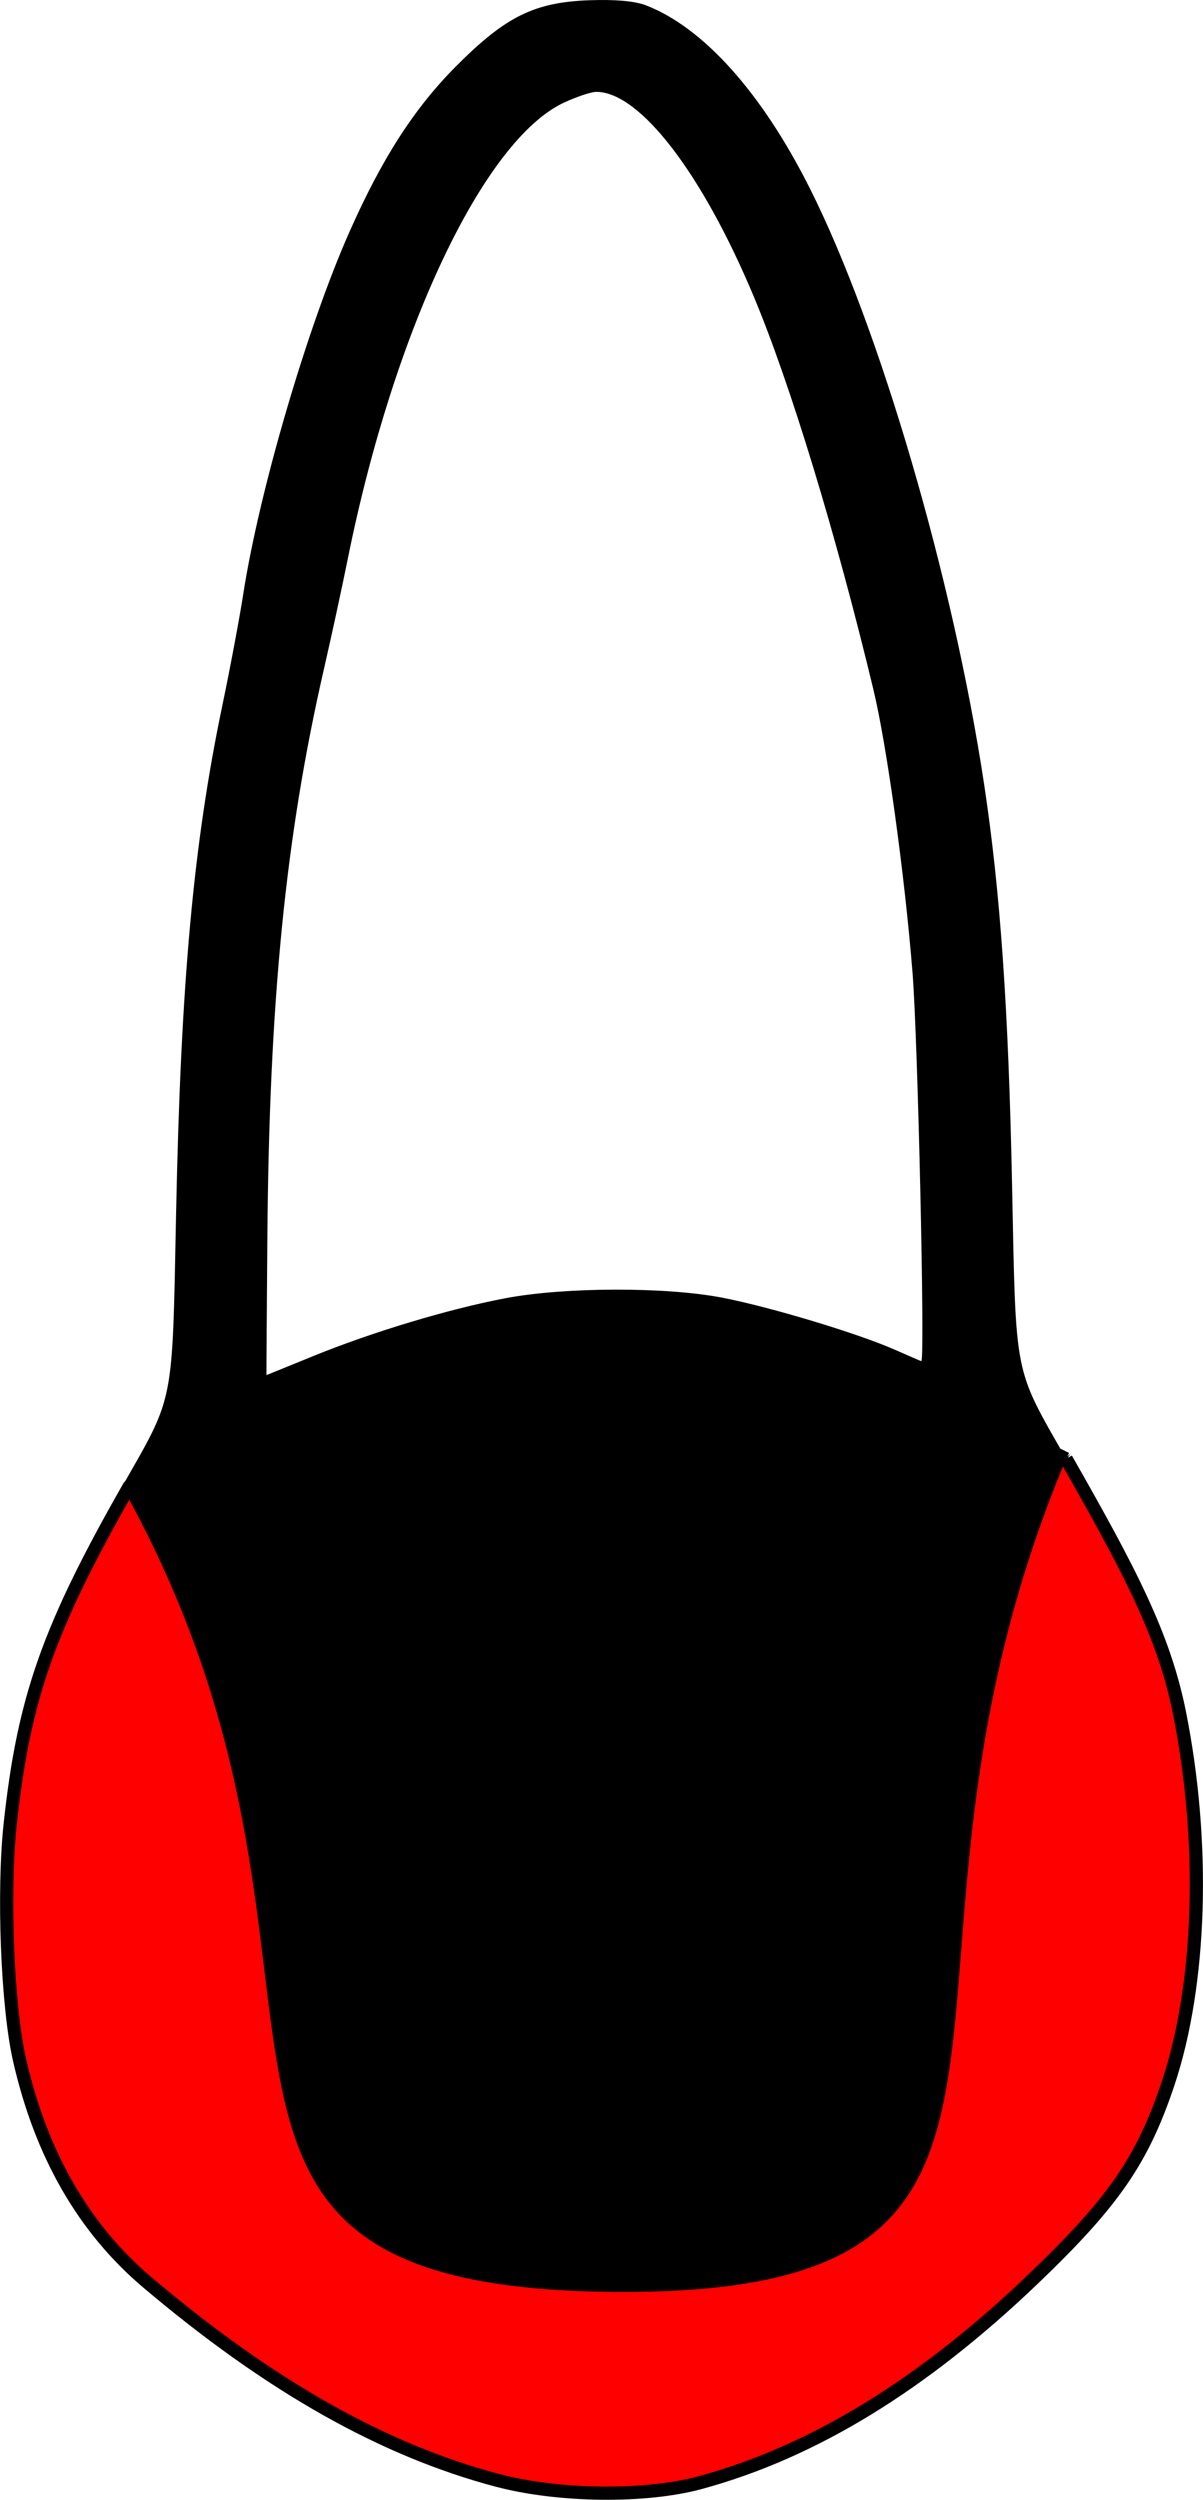 <?xml version="1.0" encoding="UTF-8" standalone="no"?>
<svg
   xmlns:dc="http://purl.org/dc/elements/1.1/"
   xmlns:cc="http://creativecommons.org/ns#"
   xmlns:rdf="http://www.w3.org/1999/02/22-rdf-syntax-ns#"
   xmlns:svg="http://www.w3.org/2000/svg"
   xmlns="http://www.w3.org/2000/svg"
   xmlns:sodipodi="http://sodipodi.sourceforge.net/DTD/sodipodi-0.dtd"
   xmlns:inkscape="http://www.inkscape.org/namespaces/inkscape"
   width="91.272mm"
   height="189.653mm"
   viewBox="0 0 91.272 189.653"
   version="1.1"
   id="svg3014"
   inkscape:version="1.0 (4035a4f, 2020-05-01)"
   sodipodi:docname="13_23.svg">
  <defs
     id="defs3008" />
  <sodipodi:namedview
     id="base"
     pagecolor="#ffffff"
     bordercolor="#666666"
     borderopacity="1.0"
     inkscape:pageopacity="0.0"
     inkscape:pageshadow="2"
     inkscape:zoom="0.78044804"
     inkscape:cx="89.934087"
     inkscape:cy="360.85609"
     inkscape:document-units="mm"
     inkscape:current-layer="layer1"
     inkscape:document-rotation="0"
     showgrid="false"
     fit-margin-top="0"
     fit-margin-left="0"
     fit-margin-right="0"
     fit-margin-bottom="0"
     inkscape:window-width="1248"
     inkscape:window-height="943"
     inkscape:window-x="350"
     inkscape:window-y="23"
     inkscape:window-maximized="0" />
  <g
     inkscape:label="Ebene 1"
     inkscape:groupmode="layer"
     id="layer1"
     transform="translate(-105.327,-22.6)">
    <path
       sodipodi:nodetypes="ccccssccccc"
       inkscape:export-ydpi="90"
       inkscape:export-xdpi="90"
       inkscape:connector-curvature="0"
       id="path4590-5-2"
       d="m 186.214,133.273 c 4.833,8.477 7.42,13.39 8.595,19.245 1.982,9.887 1.657,20.619 -0.854,28.134 -1.942,5.814 -4.128,8.989 -10.18,14.788 -8.445,8.092 -16.731,13.166 -25.32,15.505 -4.146,1.129 -10.727,1.056 -15.37,-0.169 -8.68,-2.292 -17.305,-7.168 -26.589,-15.032 -4.834,-4.094 -8.065,-9.727 -9.693,-16.893 -0.918,-4.038 -1.257,-12.715 -0.7,-17.884 1.028,-9.533 2.905,-14.86 9.014,-25.576 0,0 31.194,-22.016 71.098,-2.117 z"
       style="fill:#ff0000;stroke:#000000;stroke-width:1;stroke-miterlimit:4;stroke-dasharray:none;stroke-opacity:1"
       inkscape:export-filename="/Users/ingmarkappel/Desktop/tooth menu.png" />
    <path
       sodipodi:nodetypes="cccccsccccccccccccsccccscccccc"
       inkscape:export-ydpi="90"
       inkscape:export-xdpi="90"
       inkscape:connector-curvature="0"
       id="path4590-5"
       d="m 154.32,22.999 c 4.367,1.678 8.808,6.635 12.457,13.903 5.291,10.539 10.866,29.611 13.219,45.218 1.228,8.144 1.843,16.972 2.116,30.339 0.302,14.808 0.102,13.797 4.102,20.814 -16.483,39.235 3.931,63.053 -33.159,63.204 -40.371,0.165 -17.636,-23.887 -38.468,-61.088 3.997,-7.012 3.802,-6.031 4.098,-20.637 0.357,-17.628 1.31,-28.107 3.52,-38.675 0.583,-2.788 1.293,-6.573 1.578,-8.411 1.214,-7.825 4.866,-20.279 8.06,-27.482 2.488,-5.611 4.929,-9.396 8.125,-12.598 3.739,-3.746 5.91,-4.816 10.079,-4.967 1.955,-0.071 3.442,0.061 4.272,0.38 z m -6.213,7.39 c -6.079,2.844 -12.898,17.241 -16.396,34.622 -0.43,2.134 -1.237,5.865 -1.794,8.29 -2.929,12.75 -4.162,25.154 -4.306,43.304 -0.045,5.675 -0.075,10.319 -0.067,10.319 0.008,-1.2e-4 1.596,-0.646 3.528,-1.436 4.47,-1.827 10.336,-3.593 14.626,-4.402 4.488,-0.847 12.123,-0.866 16.404,-0.042 3.654,0.704 10.312,2.712 13.143,3.964 1.066,0.471 1.958,0.857 1.983,0.857 0.289,0 -0.264,-24.441 -0.666,-29.457 -0.602,-7.506 -1.95,-17.255 -2.975,-21.519 -2.848,-11.842 -6.292,-23.151 -9.071,-29.792 -3.921,-9.369 -8.639,-15.507 -11.937,-15.528 -0.388,-0.003 -1.499,0.367 -2.469,0.82 z"
       style="fill:#000000;stroke-width:0.282"
       inkscape:export-filename="/Users/ingmarkappel/Desktop/tooth menu.png" />
  </g>
</svg>
